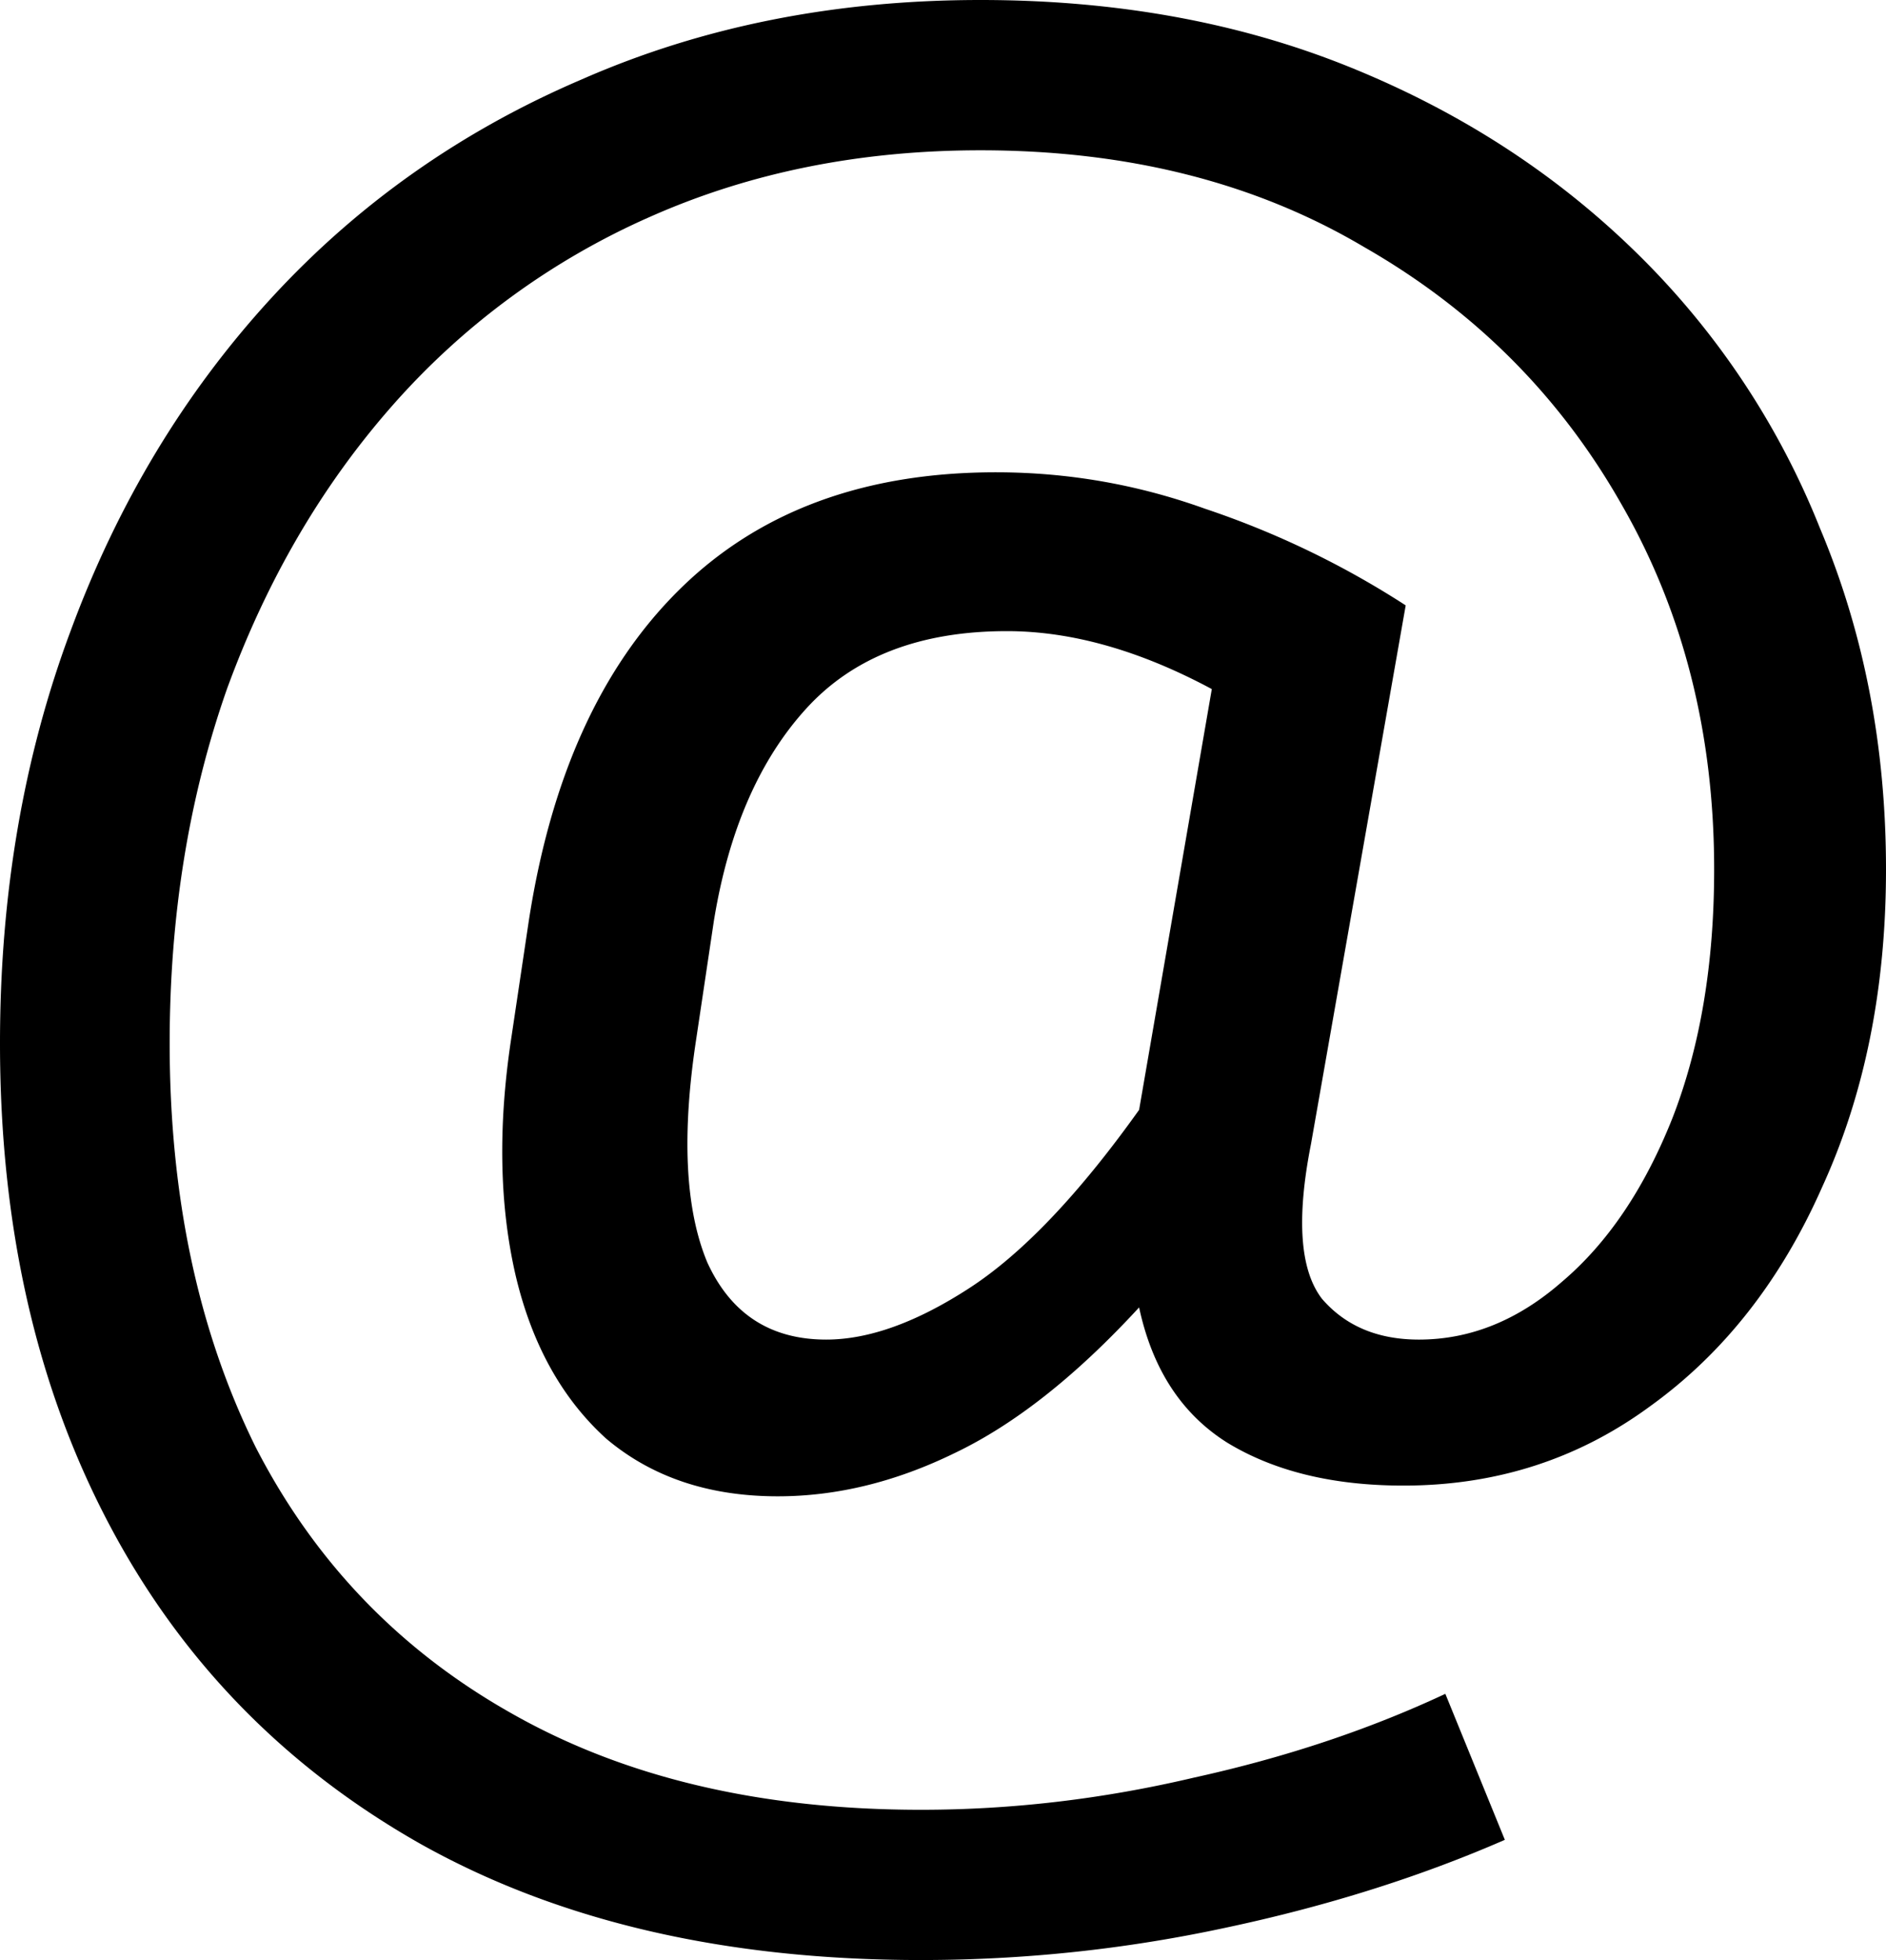 <svg width="51" height="53" fill="none" xmlns="http://www.w3.org/2000/svg"><path d="M40.693 49.75c-2.304 1.005-4.826 1.799-7.567 2.38-2.7.58-5.441.87-8.222.87-5.282 0-9.79-1.045-13.524-3.135-3.694-2.09-6.514-4.992-8.46-8.707C.972 37.443 0 33.128 0 28.212c0-4.024.636-7.74 1.907-11.145 1.27-3.444 3.078-6.444 5.421-8.998 2.344-2.554 5.144-4.528 8.401-5.921C18.986.716 22.581 0 26.513 0c3.654 0 6.97.6 9.95 1.8 2.979 1.2 5.56 2.863 7.745 4.992a21.578 21.578 0 0 1 5.005 7.488C50.404 17.105 51 20.182 51 23.51c0 3.212-.576 6.076-1.728 8.592-1.112 2.515-2.661 4.49-4.647 5.921-1.946 1.432-4.17 2.148-6.673 2.148-1.906 0-3.495-.387-4.766-1.161-1.232-.774-2.026-1.993-2.383-3.657-1.708 1.857-3.377 3.173-5.005 3.947-1.589.774-3.178 1.161-4.766 1.161-1.867 0-3.416-.522-4.648-1.567-1.191-1.084-2.005-2.554-2.442-4.412-.437-1.896-.477-4.025-.12-6.386l.477-3.192c.596-3.87 1.946-6.85 4.052-8.94 2.144-2.129 5.004-3.193 8.579-3.193 1.946 0 3.833.329 5.66.987a24 24 0 0 1 5.422 2.612L35.45 30.94c-.397 2.013-.298 3.406.298 4.18.635.736 1.509 1.103 2.621 1.103 1.39 0 2.681-.522 3.873-1.567 1.231-1.045 2.224-2.515 2.979-4.412.755-1.935 1.132-4.18 1.132-6.734 0-3.676-.834-6.966-2.503-9.868-1.668-2.941-3.991-5.263-6.97-6.966-2.94-1.742-6.395-2.612-10.367-2.612-3.257 0-6.236.6-8.937 1.8a20.032 20.032 0 0 0-6.97 5.108c-1.907 2.167-3.397 4.721-4.47 7.662-1.032 2.941-1.548 6.134-1.548 9.578 0 4.141.774 7.78 2.323 10.914 1.589 3.096 3.893 5.495 6.911 7.198 3.059 1.742 6.753 2.613 11.082 2.613 2.463 0 4.925-.29 7.388-.871 2.463-.542 4.727-1.297 6.792-2.264l1.609 3.947ZM18.827 28.095c-.397 2.593-.298 4.606.298 6.038.636 1.393 1.708 2.09 3.217 2.09 1.152 0 2.443-.465 3.873-1.394 1.43-.929 2.96-2.535 4.588-4.818l1.966-11.378c-1.947-1.045-3.793-1.567-5.541-1.567-2.344 0-4.15.696-5.422 2.09-1.271 1.393-2.105 3.308-2.502 5.747l-.477 3.192Z" fill="#000"/></svg>